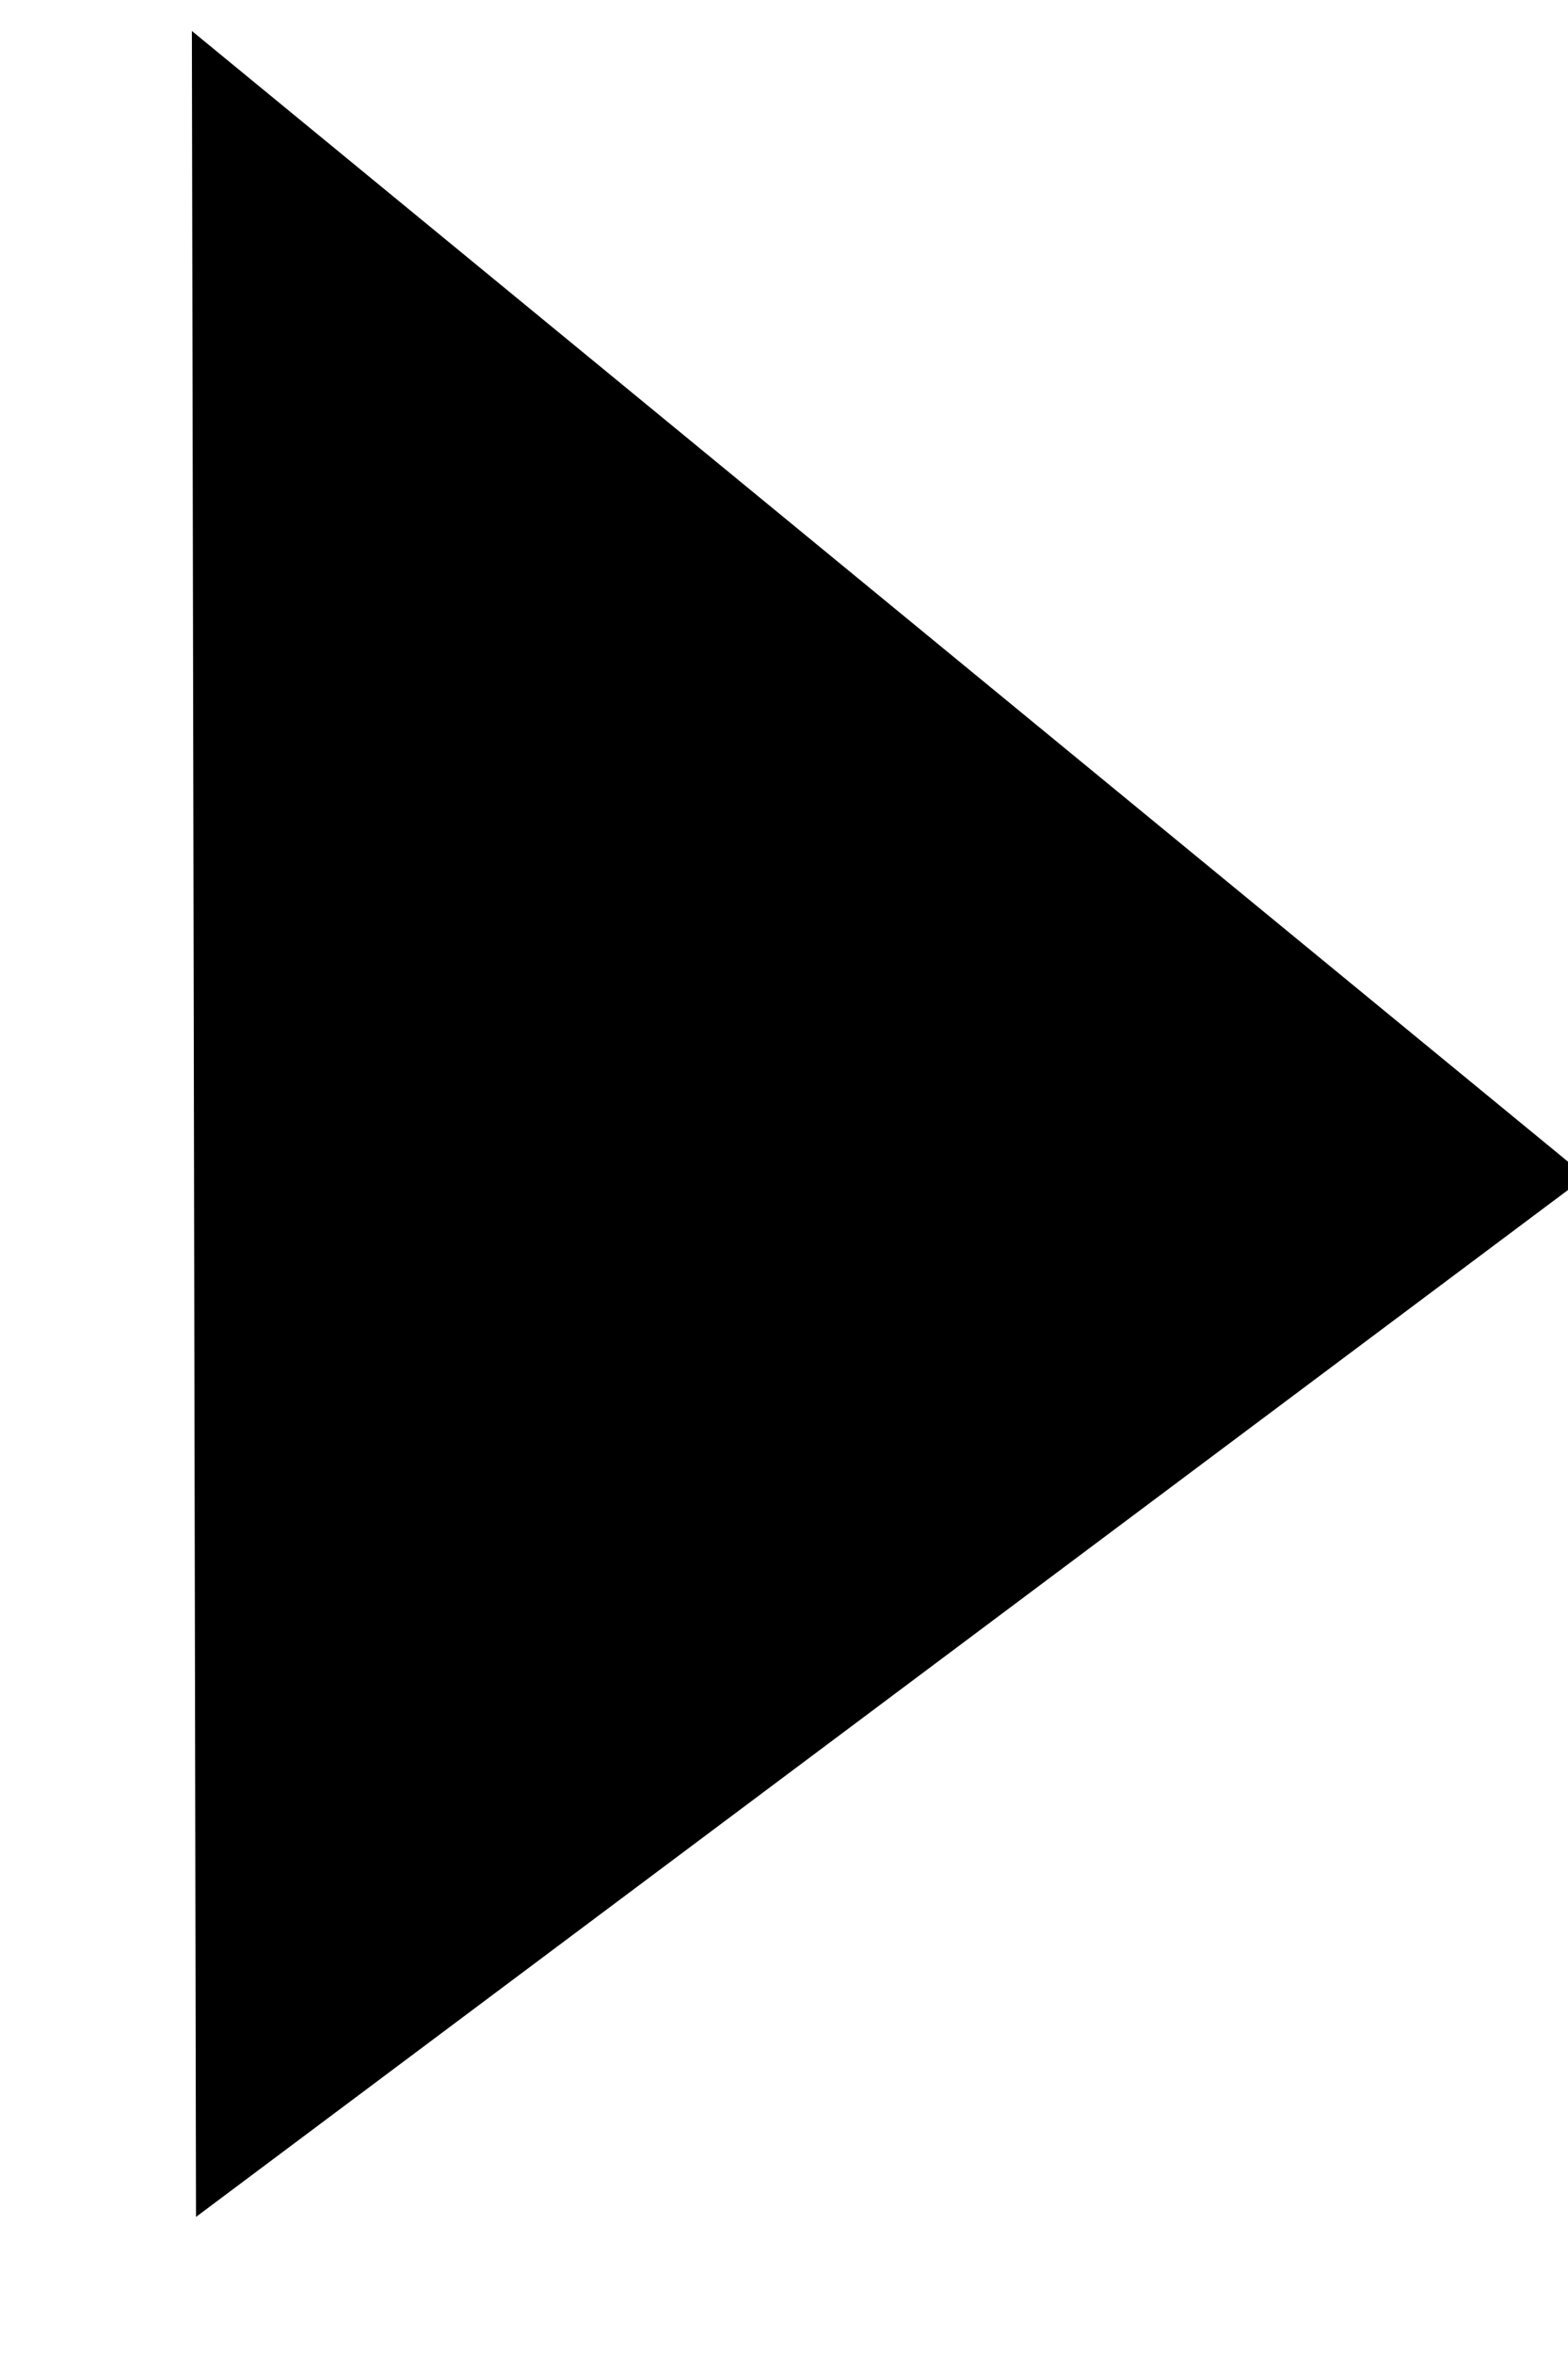 <?xml version="1.0" encoding="UTF-8"?>
<svg width="8px" height="12px" viewBox="0 0 8 12" version="1.1" xmlns="http://www.w3.org/2000/svg" xmlns:xlink="http://www.w3.org/1999/xlink">
    <!-- Generator: Sketch 42 (36781) - http://www.bohemiancoding.com/sketch -->
    <title>Path 6</title>
    <desc>Created with Sketch.</desc>
    <defs></defs>
    <g id="Page-1" stroke="none" stroke-width="1" fill-rule="evenodd">
        <g id="First-page-Copy" transform="translate(-385, -1008)">
            <g id="Group" transform="translate(374, 999)">
                <polygon id="Path-6" points="11.979 9.158 12 20.306 19.092 15"></polygon>
            </g>
        </g>
    </g>
</svg>
